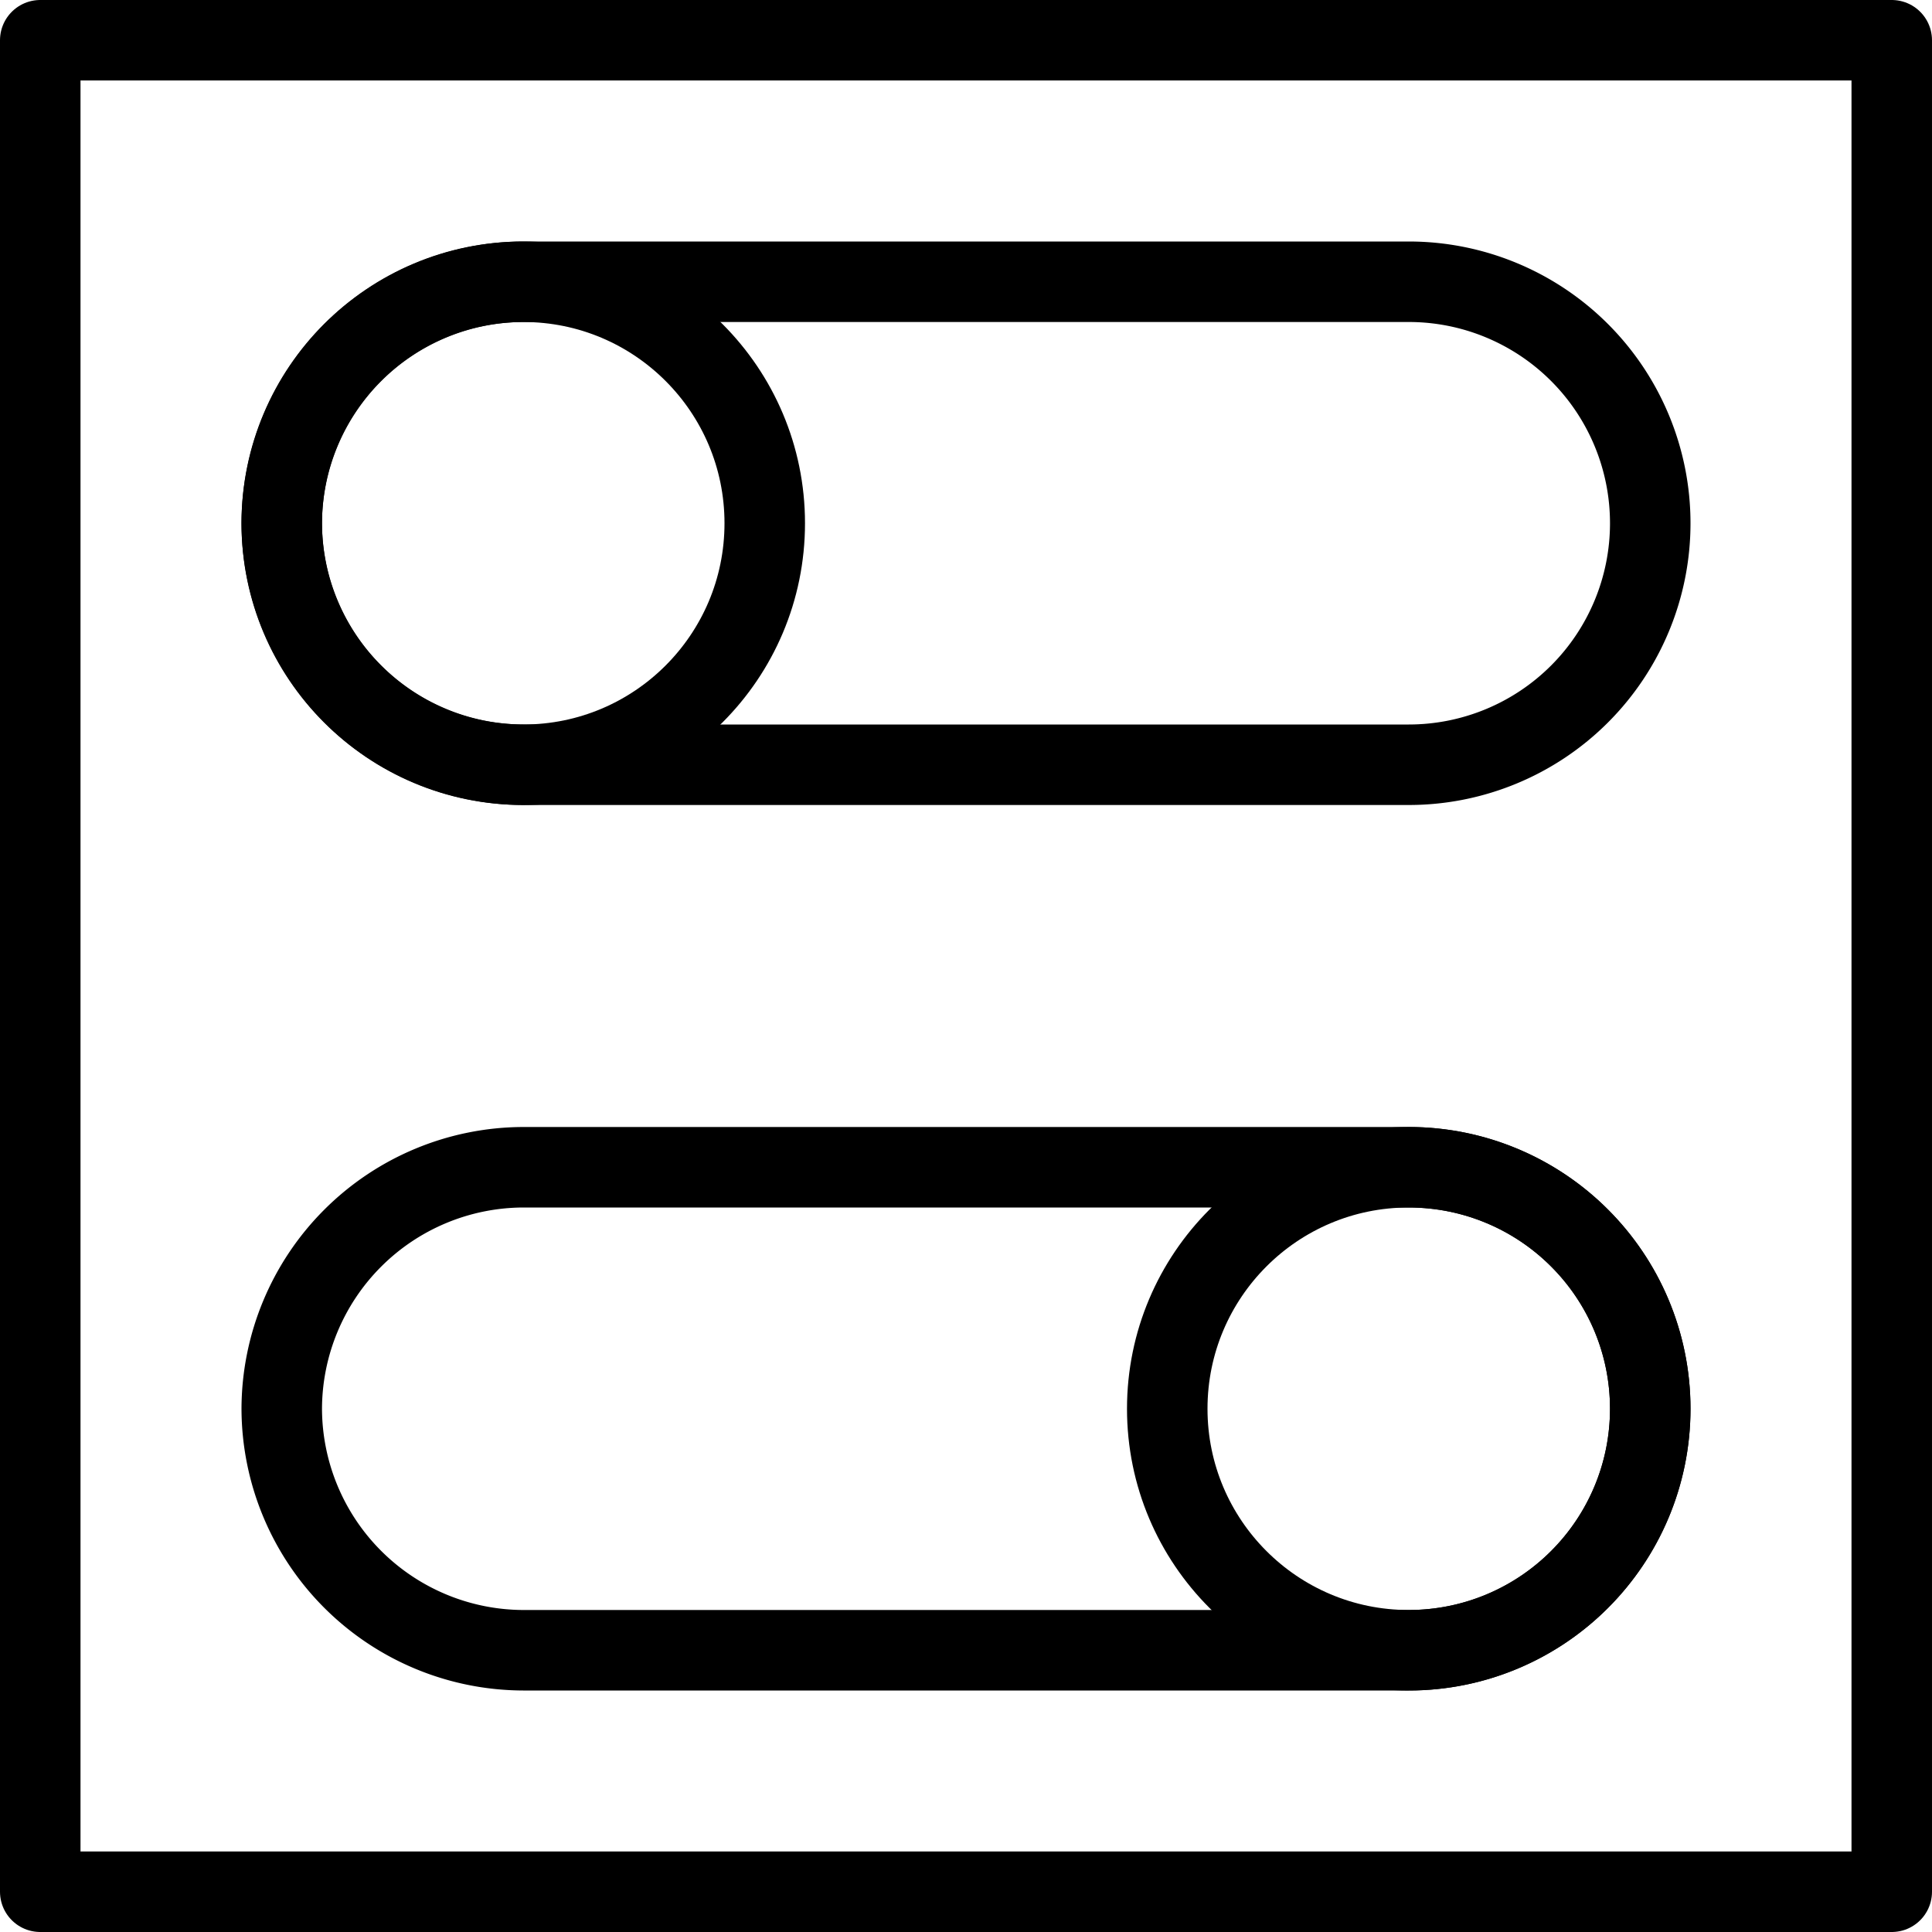 <svg xmlns="http://www.w3.org/2000/svg" viewBox="0 0 144 144"><rect x="3" y="3" width="138" height="138" style="fill:none;stroke:#000;stroke-linecap:round;stroke-linejoin:round;stroke-width:6px"/><path d="M21,39A18.053,18.053,0,0,0,39,57h66a18,18,0,0,0,0-36H39A18.053,18.053,0,0,0,21,39Z" style="fill:none;stroke:#000;stroke-linecap:round;stroke-linejoin:round;stroke-width:6px"/><path d="M21,105a18.053,18.053,0,0,0,18,18h66a18,18,0,0,0,0-36H39A18.053,18.053,0,0,0,21,105Z" style="fill:none;stroke:#000;stroke-linecap:round;stroke-linejoin:round;stroke-width:6px"/><circle cx="39" cy="39" r="18" style="fill:none;stroke:#000;stroke-linecap:round;stroke-linejoin:round;stroke-width:6px"/><circle cx="105" cy="105" r="18" style="fill:none;stroke:#000;stroke-linecap:round;stroke-linejoin:round;stroke-width:6px"/><rect width="144" height="144" style="fill:none"/></svg>